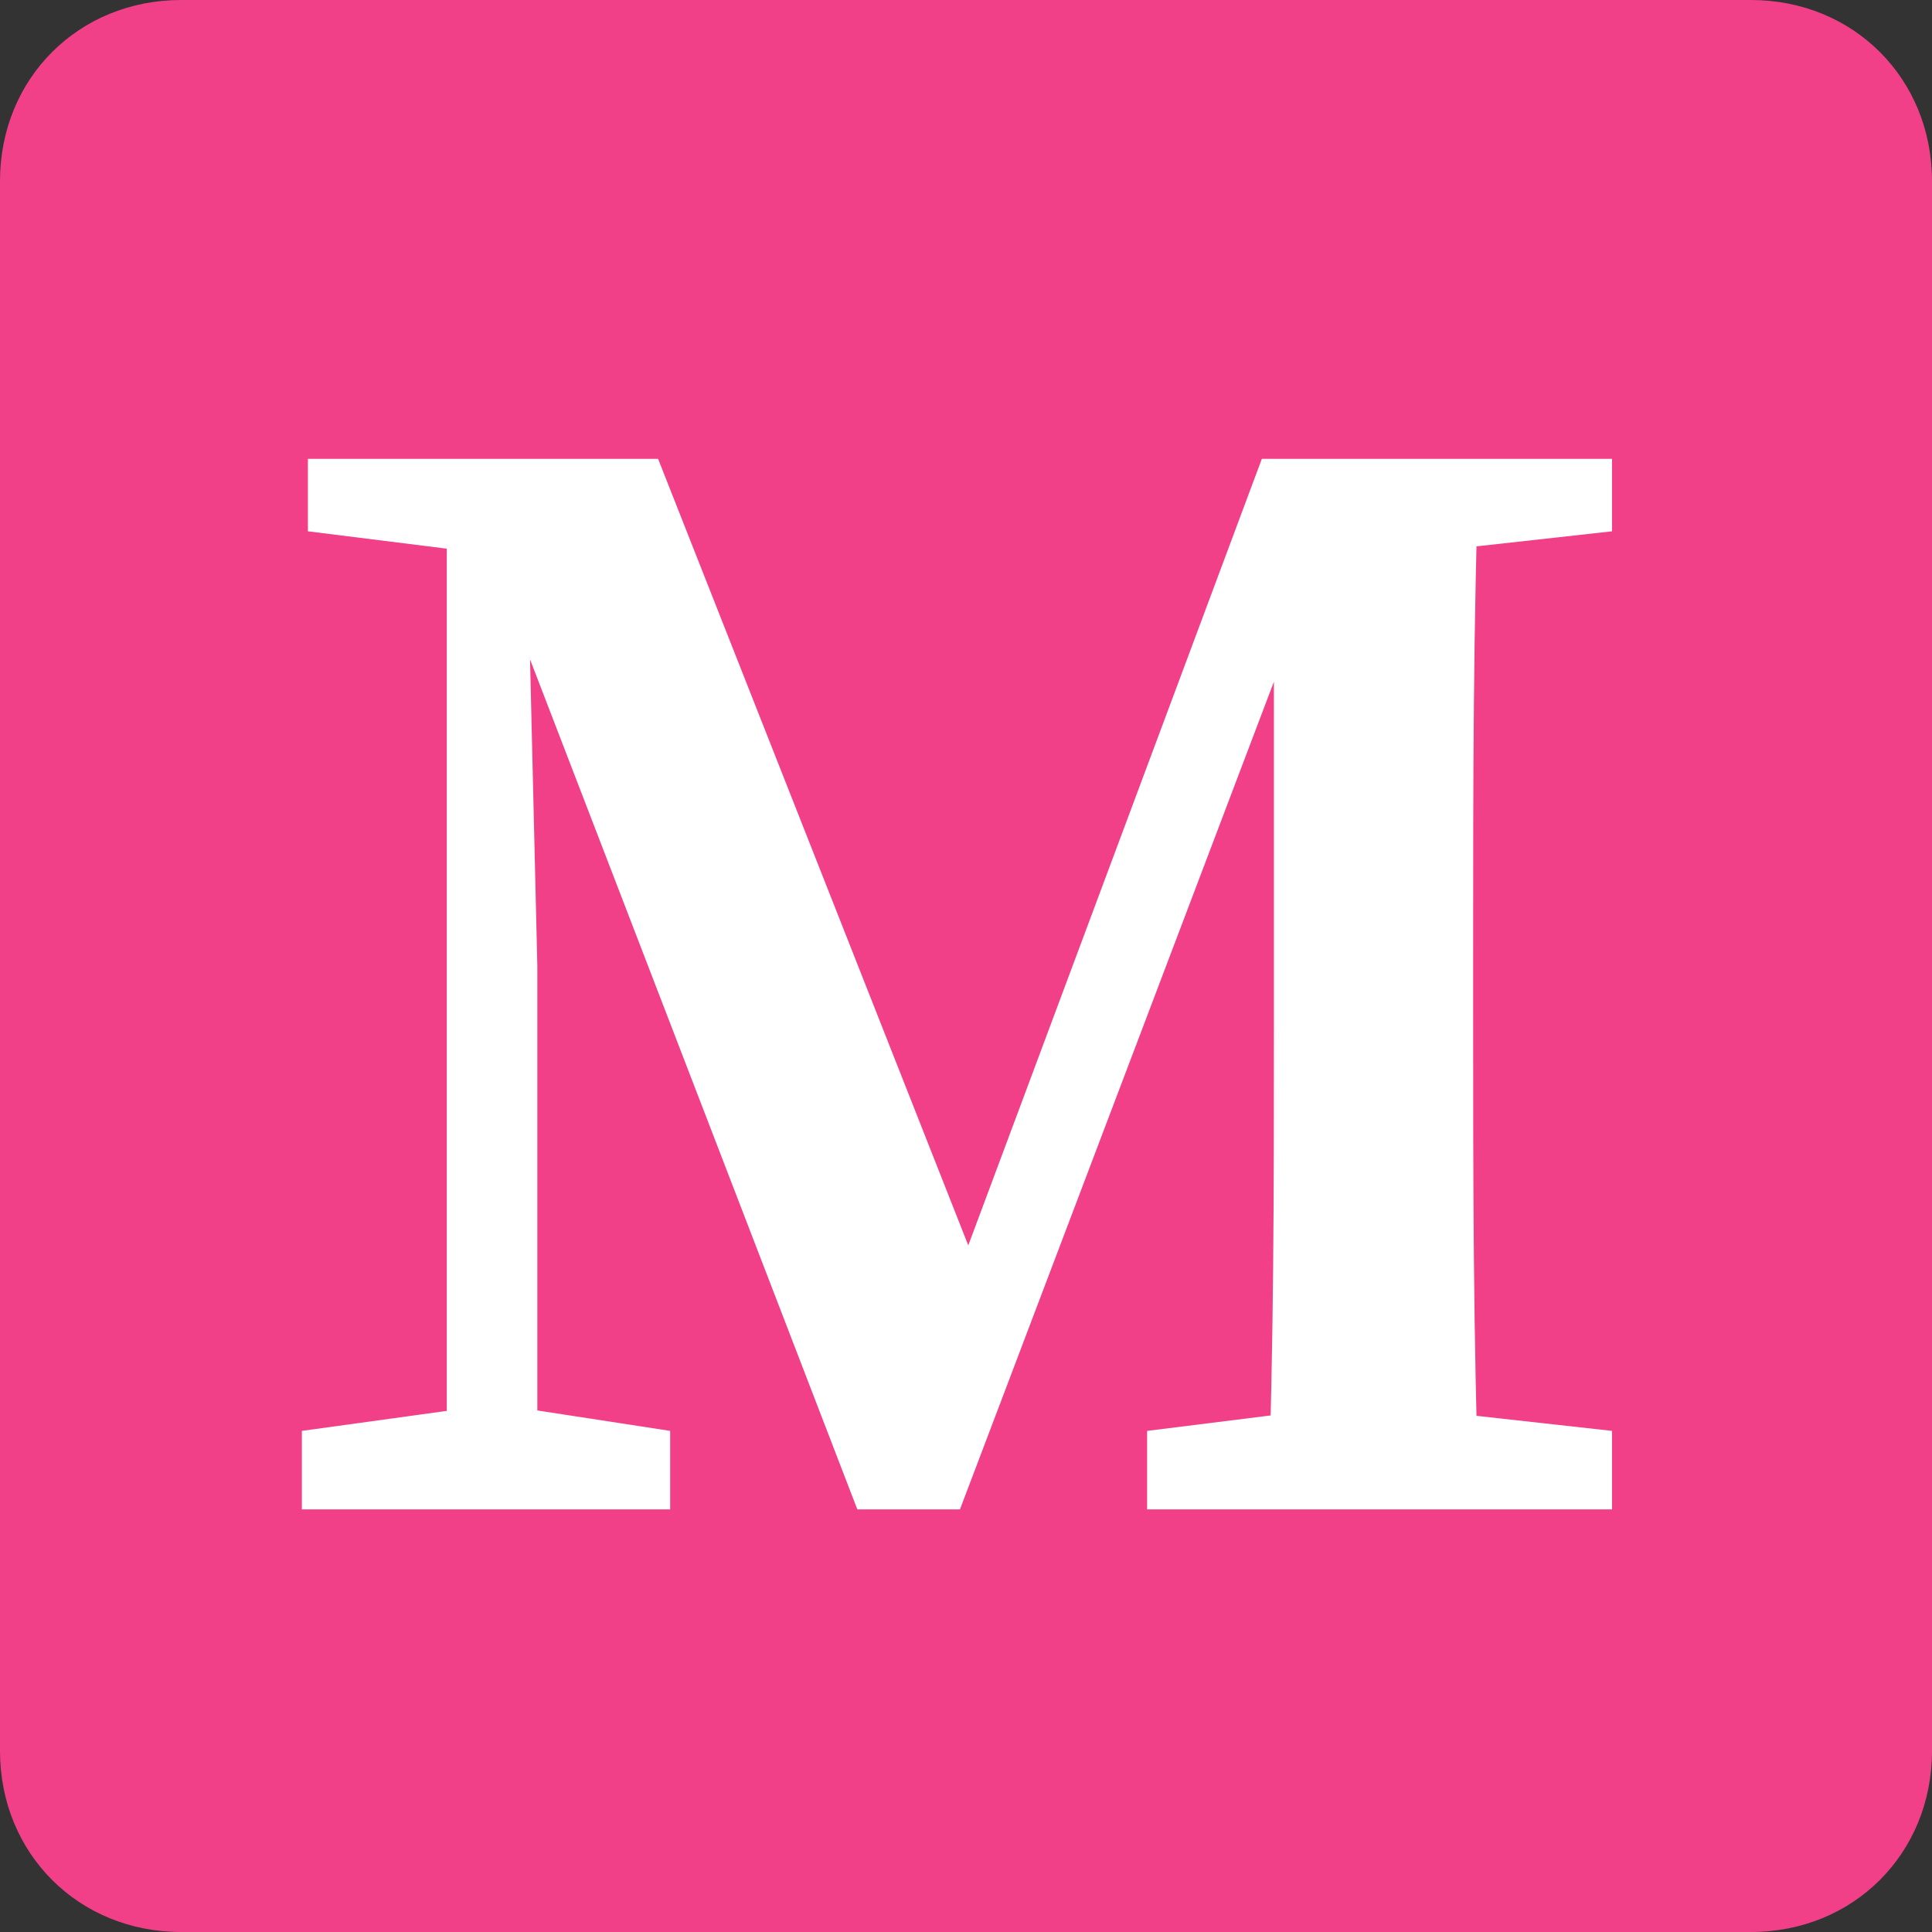 <?xml version="1.0" encoding="utf-8"?>
<!-- Generator: Adobe Illustrator 26.2.1, SVG Export Plug-In . SVG Version: 6.00 Build 0)  -->
<svg version="1.1" id="Livello_1" xmlns="http://www.w3.org/2000/svg" xmlns:xlink="http://www.w3.org/1999/xlink" x="0px" y="0px"
	 viewBox="0 0 32 32" style="enable-background:new 0 0 32 32;" xml:space="preserve">
<rect x="0" y="0" width="32" height="32" fill="#333333" stroke="none"/>
<style type="text/css">
	.st0{fill-rule:evenodd;clip-rule:evenodd;fill:#F24088;}
	.st1{fill:#FFFFFF;}
</style>
<g id="Page-1">
	<g id="Group">
		<path id="Rectangle" class="st0" d="M3,0h26c1.7,0,3,1.3,3,3v26c0,1.7-1.3,3-3,3H3c-1.7,0-3-1.3-3-3V3C0,1.3,1.3,0,3,0z"/>
		<g>
			<g>
				<path class="st1" d="M5,23.7l2.9-0.4h0.6l2.6,0.4V25H5V23.7z M5.1,7.6h3.6l0,1.6H8.3L5.1,8.8V7.6z M7.4,7.6h1.3L8.9,16V25H7.4
					V7.6z M7.5,7.6h3.4l5.6,14.2h-0.9l5.3-14.2h1.6L15.9,25h-1.7L7.5,7.6z M19,23.7l3.2-0.4h0.9l3.6,0.4V25H19V23.7z M21.1,17.1
					l0-9.5h3.4c-0.1,2.7-0.1,5.4-0.1,8.1v1.1c0,2.7,0,5.4,0.1,8.1H21C21.1,22.3,21.1,19.6,21.1,17.1z M22.8,7.6h3.9v1.2l-3.6,0.4
					h-0.3V7.6z"/>
			</g>
		</g>
	</g>
</g>
</svg>
